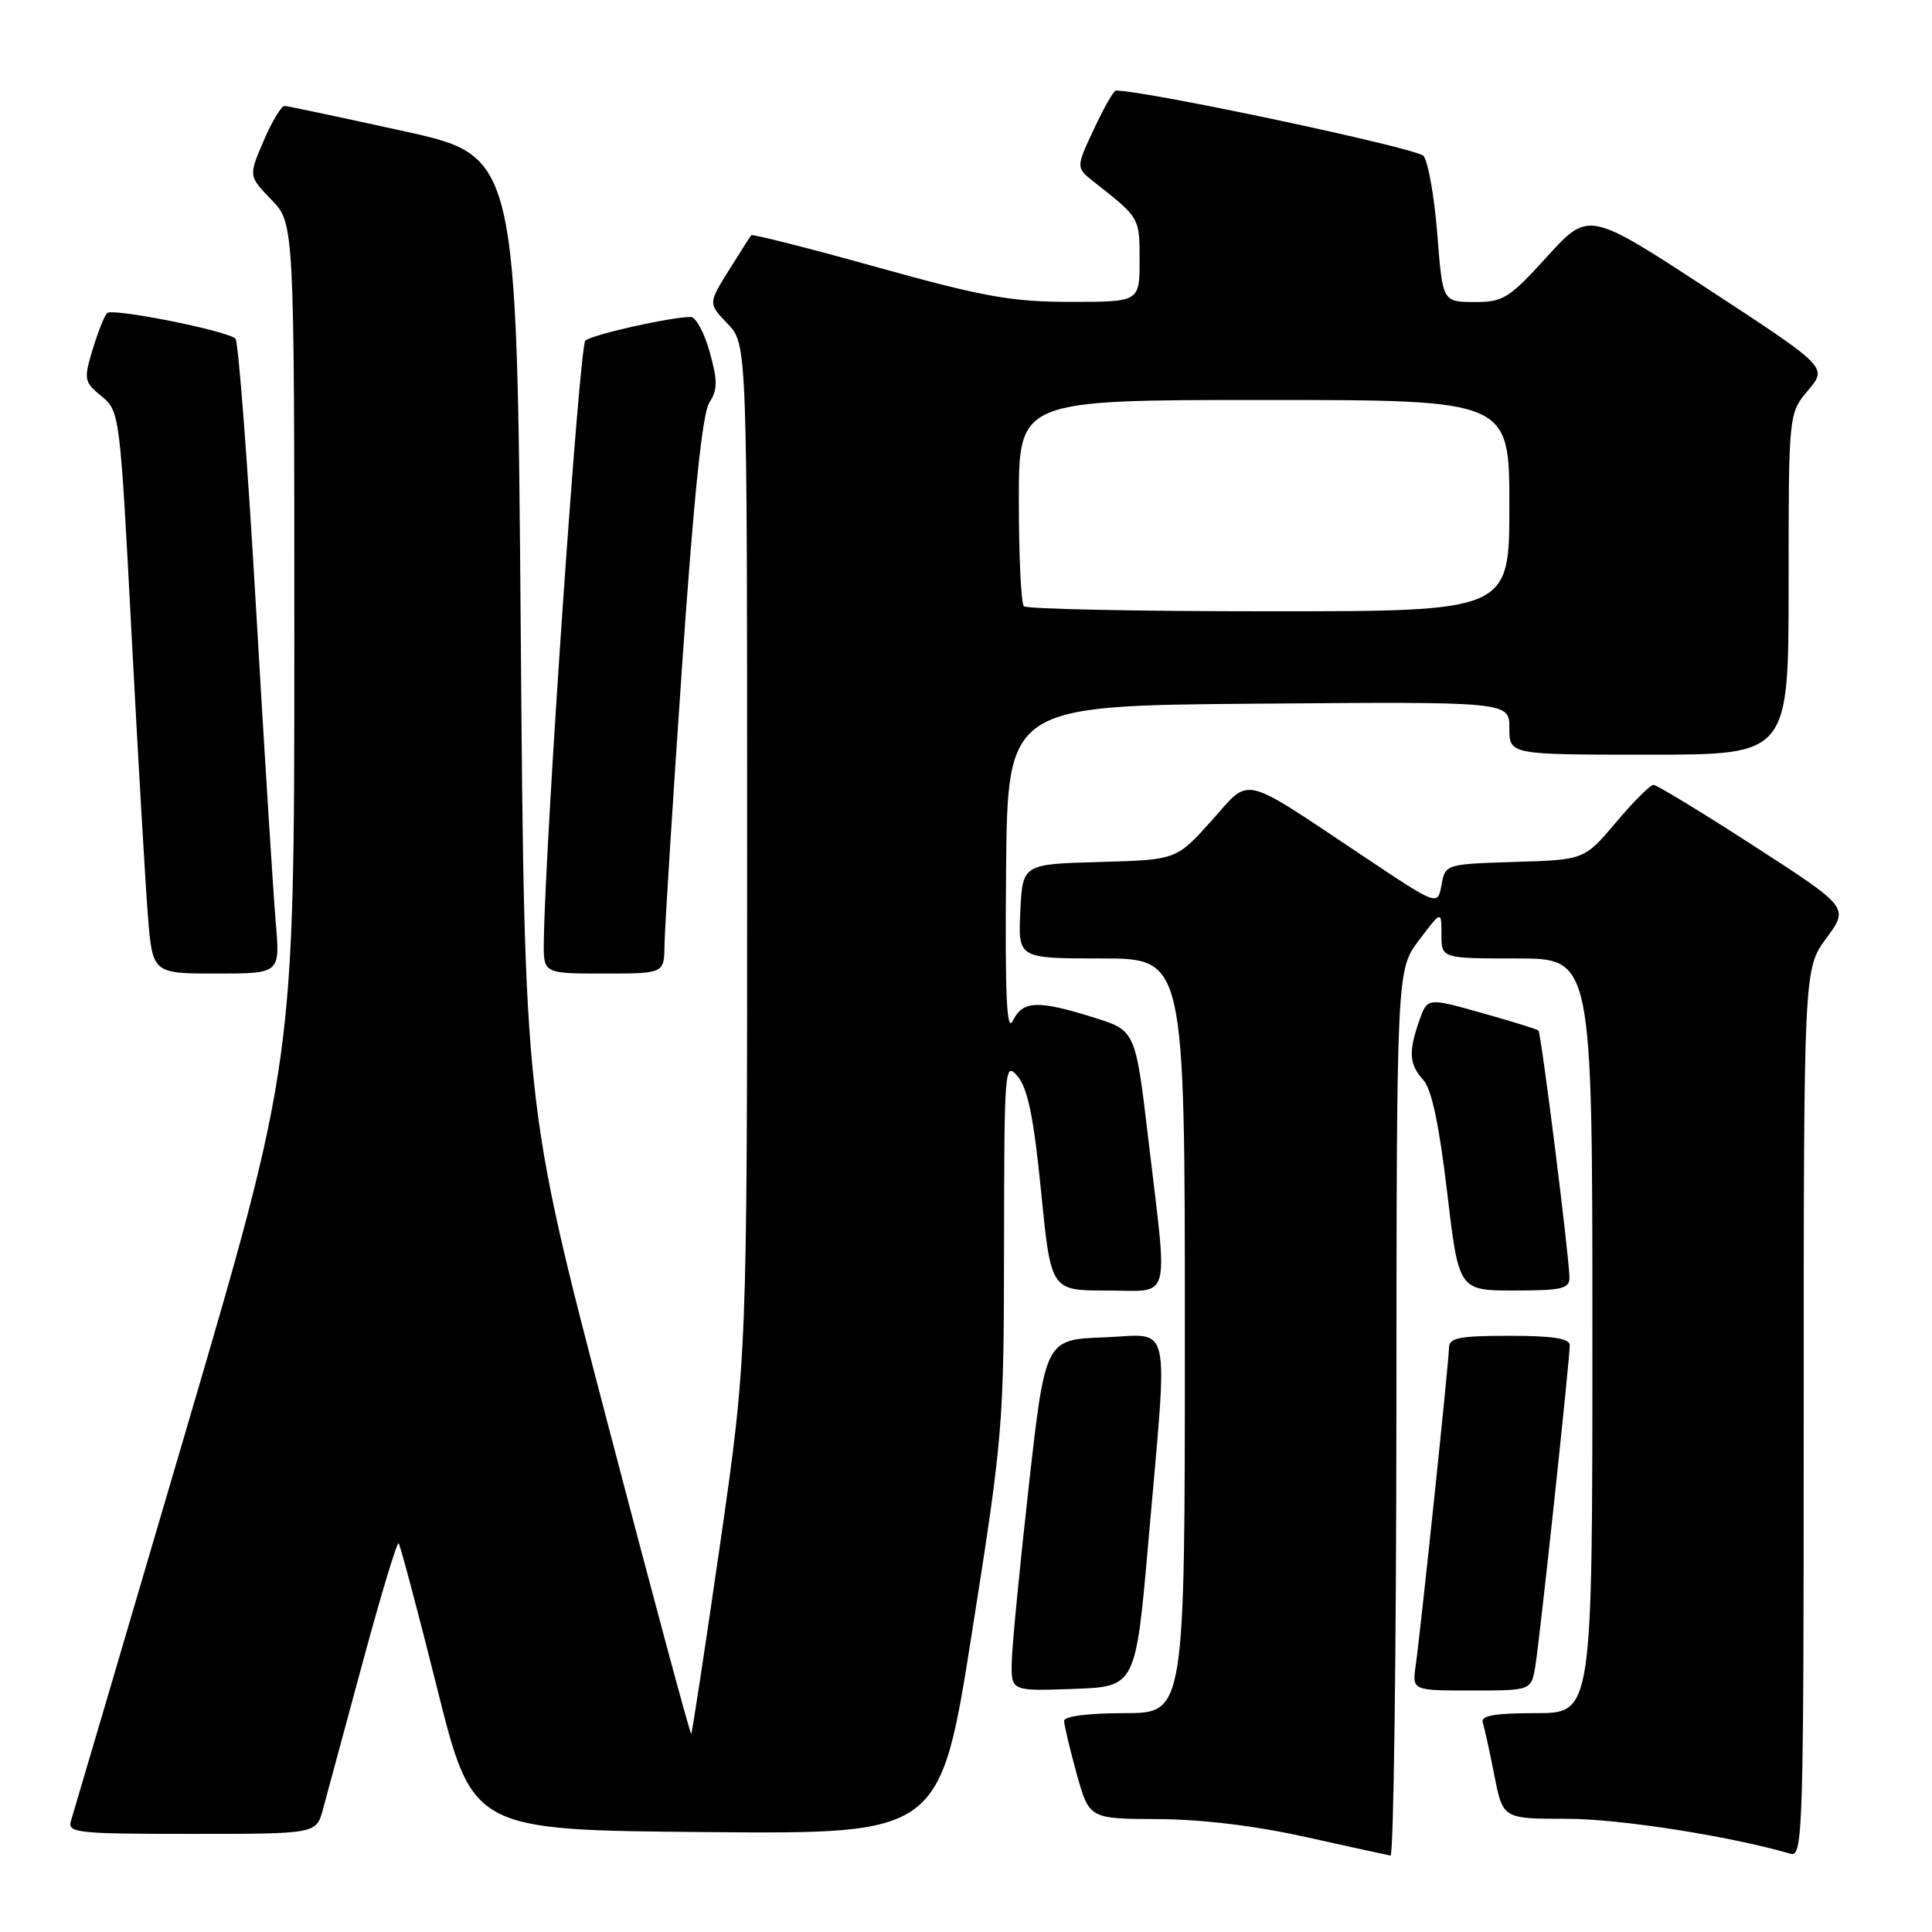 <?xml version="1.0" encoding="UTF-8" standalone="no"?>
<!DOCTYPE svg PUBLIC "-//W3C//DTD SVG 1.1//EN" "http://www.w3.org/Graphics/SVG/1.1/DTD/svg11.dtd" >
<svg xmlns="http://www.w3.org/2000/svg" xmlns:xlink="http://www.w3.org/1999/xlink" version="1.1" viewBox="0 0 256 256">
 <g >
 <path fill="currentColor"
d=" M 185.03 187.25 C 185.06 128.50 185.06 128.50 188.03 124.57 C 191.00 120.64 191.00 120.64 191.00 123.82 C 191.00 127.00 191.00 127.00 201.00 127.00 C 211.00 127.00 211.00 127.00 211.00 177.00 C 211.00 227.00 211.00 227.00 203.53 227.00 C 198.00 227.00 196.17 227.33 196.47 228.25 C 196.70 228.94 197.39 232.09 198.01 235.25 C 199.14 241.00 199.14 241.00 207.59 241.00 C 214.56 241.00 229.07 243.26 237.25 245.63 C 238.90 246.11 239.00 242.86 239.00 187.26 C 239.00 128.39 239.00 128.39 242.00 124.32 C 245.00 120.24 245.00 120.24 232.44 112.12 C 225.53 107.65 219.53 104.00 219.10 104.00 C 218.67 104.00 216.43 106.23 214.13 108.96 C 209.94 113.93 209.94 113.93 200.73 114.21 C 191.54 114.50 191.51 114.51 191.01 117.26 C 190.50 120.03 190.50 120.03 181.00 113.69 C 164.07 102.41 165.85 102.83 160.50 108.79 C 155.88 113.93 155.88 113.93 145.69 114.22 C 135.50 114.50 135.50 114.50 135.20 120.75 C 134.90 127.00 134.90 127.00 145.95 127.00 C 157.00 127.00 157.00 127.00 157.00 177.00 C 157.00 227.00 157.00 227.00 149.00 227.00 C 144.25 227.00 141.00 227.41 141.00 228.02 C 141.00 228.57 141.75 231.72 142.66 235.02 C 144.33 241.00 144.33 241.00 153.41 241.04 C 159.15 241.06 166.37 241.93 173.00 243.41 C 178.78 244.70 183.84 245.80 184.25 245.87 C 184.66 245.94 185.01 219.56 185.03 187.25 Z  M 42.79 239.75 C 43.28 237.96 45.65 229.21 48.05 220.30 C 50.46 211.39 52.61 204.27 52.82 204.49 C 53.03 204.70 55.33 213.34 57.92 223.69 C 62.62 242.50 62.62 242.50 93.60 242.76 C 124.58 243.03 124.58 243.03 128.80 216.26 C 132.91 190.21 133.02 188.85 133.04 165.00 C 133.07 141.31 133.13 140.57 134.86 142.65 C 136.19 144.24 136.99 148.16 137.95 157.90 C 139.25 171.00 139.25 171.00 146.62 171.00 C 155.34 171.00 154.77 173.06 152.17 151.03 C 150.46 136.56 150.46 136.56 144.98 134.84 C 137.52 132.50 135.51 132.58 134.21 135.25 C 133.39 136.94 133.16 132.04 133.31 115.50 C 133.50 93.50 133.50 93.50 166.75 93.24 C 200.00 92.97 200.00 92.97 200.00 96.49 C 200.00 100.00 200.00 100.00 218.50 100.00 C 237.00 100.00 237.00 100.00 237.00 77.39 C 237.00 54.79 237.00 54.79 239.58 51.72 C 242.16 48.66 242.16 48.66 226.33 38.31 C 210.50 27.96 210.50 27.96 205.00 34.00 C 199.94 39.57 199.17 40.04 195.33 40.02 C 191.15 40.00 191.15 40.00 190.45 31.02 C 190.06 26.08 189.24 21.41 188.62 20.66 C 187.79 19.63 151.85 12.00 147.86 12.00 C 147.57 12.00 146.26 14.30 144.95 17.11 C 142.55 22.22 142.55 22.22 145.03 24.16 C 151.04 28.89 151.00 28.82 151.00 34.49 C 151.00 40.00 151.00 40.00 141.86 40.00 C 134.06 40.00 130.30 39.33 116.27 35.42 C 107.23 32.90 99.70 30.99 99.55 31.17 C 99.39 31.35 98.05 33.46 96.55 35.86 C 93.84 40.22 93.84 40.22 96.42 42.91 C 99.00 45.61 99.00 45.61 99.00 112.66 C 99.00 179.70 99.00 179.70 95.42 204.60 C 93.44 218.30 91.72 229.61 91.59 229.74 C 91.46 229.88 86.43 211.20 80.42 188.24 C 69.50 146.50 69.50 146.50 69.00 83.59 C 68.50 20.68 68.50 20.68 53.50 17.38 C 45.25 15.56 38.15 14.06 37.71 14.04 C 37.28 14.02 36.03 16.10 34.93 18.67 C 32.93 23.33 32.93 23.33 35.96 26.46 C 39.00 29.60 39.00 29.60 39.00 85.14 C 39.00 140.68 39.00 140.68 24.48 190.09 C 16.49 217.27 9.71 240.29 9.41 241.25 C 8.91 242.87 10.11 243.00 25.39 243.00 C 41.91 243.00 41.91 243.00 42.79 239.75 Z  M 152.19 204.00 C 154.79 174.12 155.39 176.86 146.25 177.21 C 138.50 177.50 138.50 177.50 136.31 197.00 C 135.11 207.72 134.09 218.21 134.06 220.29 C 134.00 224.08 134.00 224.08 142.24 223.79 C 150.49 223.50 150.49 223.50 152.19 204.00 Z  M 203.44 220.75 C 204.05 217.08 208.00 180.18 208.00 178.25 C 208.00 177.35 205.73 177.00 200.00 177.00 C 193.40 177.00 192.00 177.27 192.00 178.57 C 192.00 180.27 188.31 215.47 187.58 220.75 C 187.13 224.00 187.13 224.00 195.02 224.00 C 202.91 224.00 202.91 224.00 203.44 220.75 Z  M 207.96 169.25 C 207.89 166.13 204.21 136.88 203.85 136.55 C 203.66 136.37 200.27 135.32 196.31 134.21 C 189.13 132.19 189.13 132.19 188.06 135.24 C 186.61 139.41 186.72 141.04 188.61 143.12 C 189.70 144.33 190.71 149.11 191.75 157.95 C 193.29 171.00 193.29 171.00 200.65 171.00 C 207.00 171.00 207.99 170.76 207.96 169.25 Z  M 36.54 122.25 C 36.22 118.54 35.04 99.75 33.92 80.50 C 32.81 61.25 31.58 45.22 31.20 44.87 C 30.02 43.80 14.88 40.79 14.19 41.48 C 13.83 41.84 12.97 44.02 12.27 46.32 C 11.08 50.28 11.14 50.61 13.45 52.50 C 15.86 54.48 15.90 54.82 17.43 84.00 C 18.28 100.22 19.26 116.99 19.59 121.25 C 20.21 129.00 20.21 129.00 28.66 129.00 C 37.12 129.00 37.12 129.00 36.54 122.25 Z  M 88.05 125.25 C 88.07 123.19 89.11 106.65 90.36 88.50 C 91.91 65.98 93.06 54.82 93.98 53.37 C 95.10 51.61 95.11 50.45 94.03 46.62 C 93.32 44.08 92.20 42.00 91.54 42.00 C 88.86 42.00 78.44 44.34 77.56 45.14 C 76.76 45.85 72.24 111.41 72.06 124.75 C 72.00 129.00 72.00 129.00 80.00 129.00 C 88.00 129.00 88.00 129.00 88.05 125.25 Z  M 135.67 80.33 C 135.30 79.97 135.00 73.67 135.00 66.33 C 135.00 53.00 135.00 53.00 167.50 53.00 C 200.00 53.00 200.00 53.00 200.00 67.00 C 200.00 81.00 200.00 81.00 168.17 81.00 C 150.66 81.00 136.03 80.70 135.67 80.33 Z "/>
</g>
</svg>
